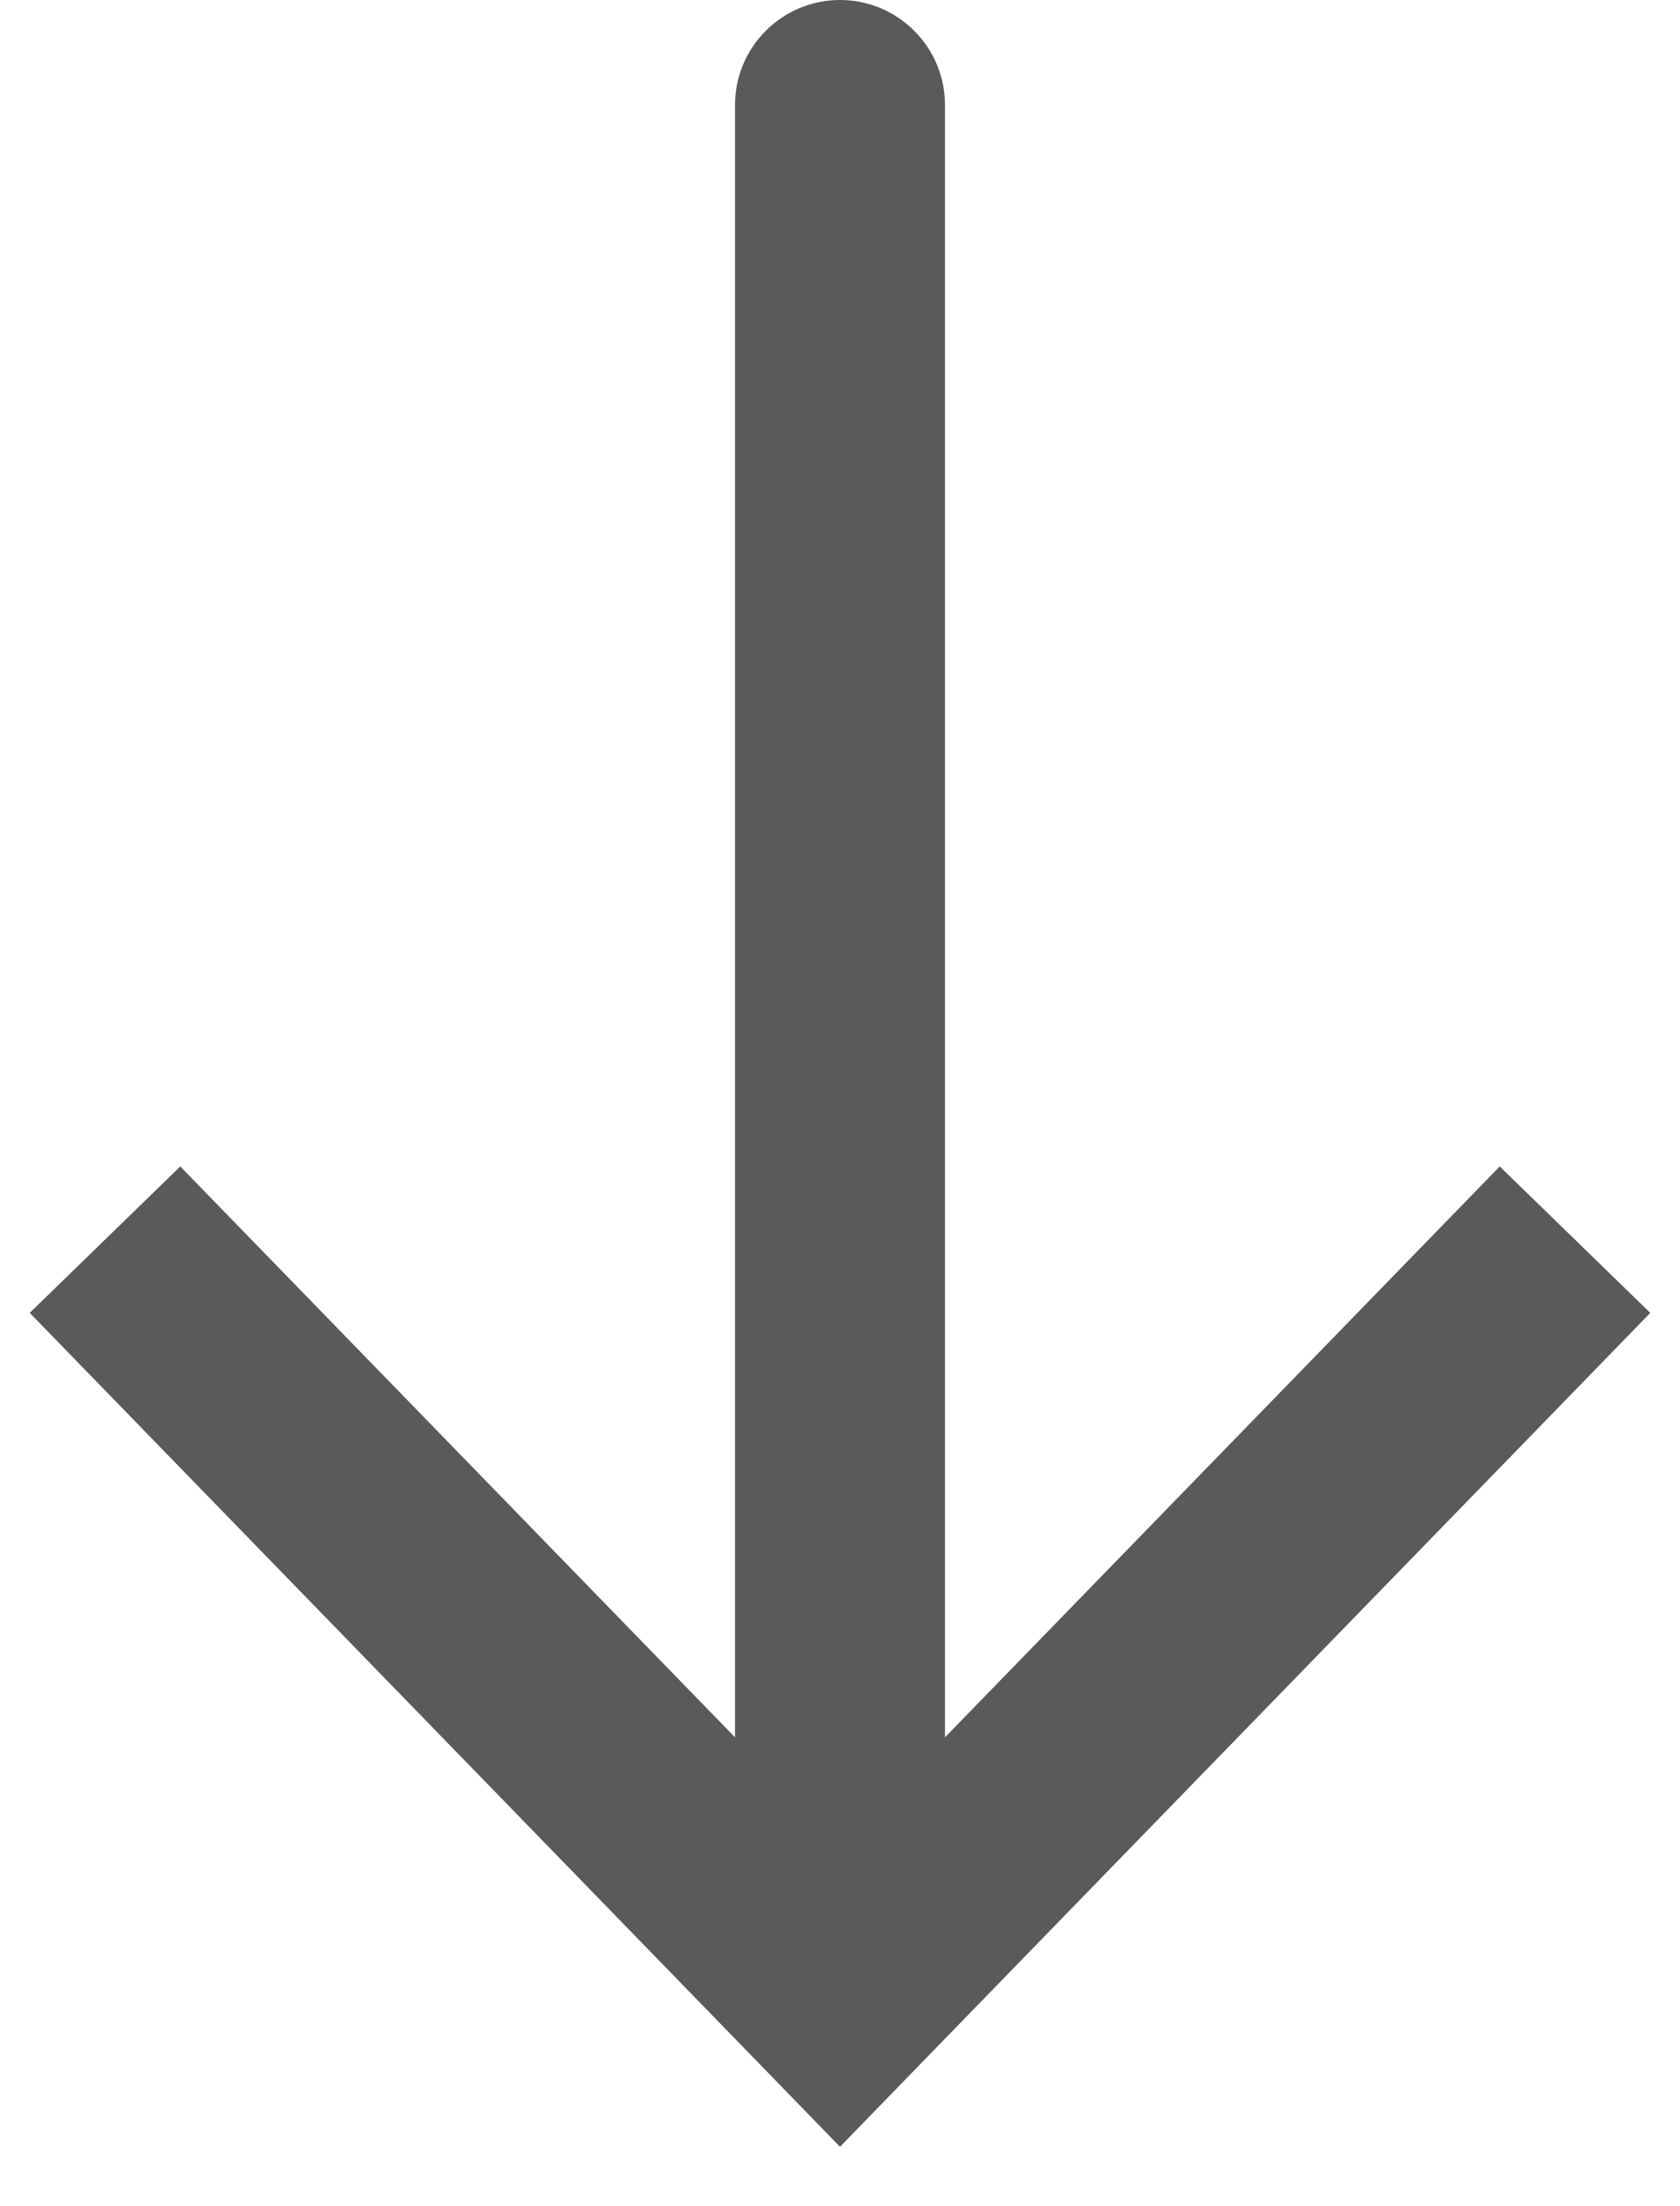 <svg width="16" height="21" viewBox="0 0 16 21" fill="none" xmlns="http://www.w3.org/2000/svg">
<path d="M8 19L7.283 19.697L8 20.435L8.717 19.697L8 19ZM9 1C9 0.448 8.552 3.30121e-07 8 3.0598e-07C7.448 2.81839e-07 7 0.448 7 1L9 1ZM0.283 12.497L7.283 19.697L8.717 18.303L1.717 11.103L0.283 12.497ZM8.717 19.697L15.717 12.497L14.283 11.103L7.283 18.303L8.717 19.697ZM9 19L9 1L7 1L7 19L9 19Z" fill="#5A5A5A"/>
</svg>
